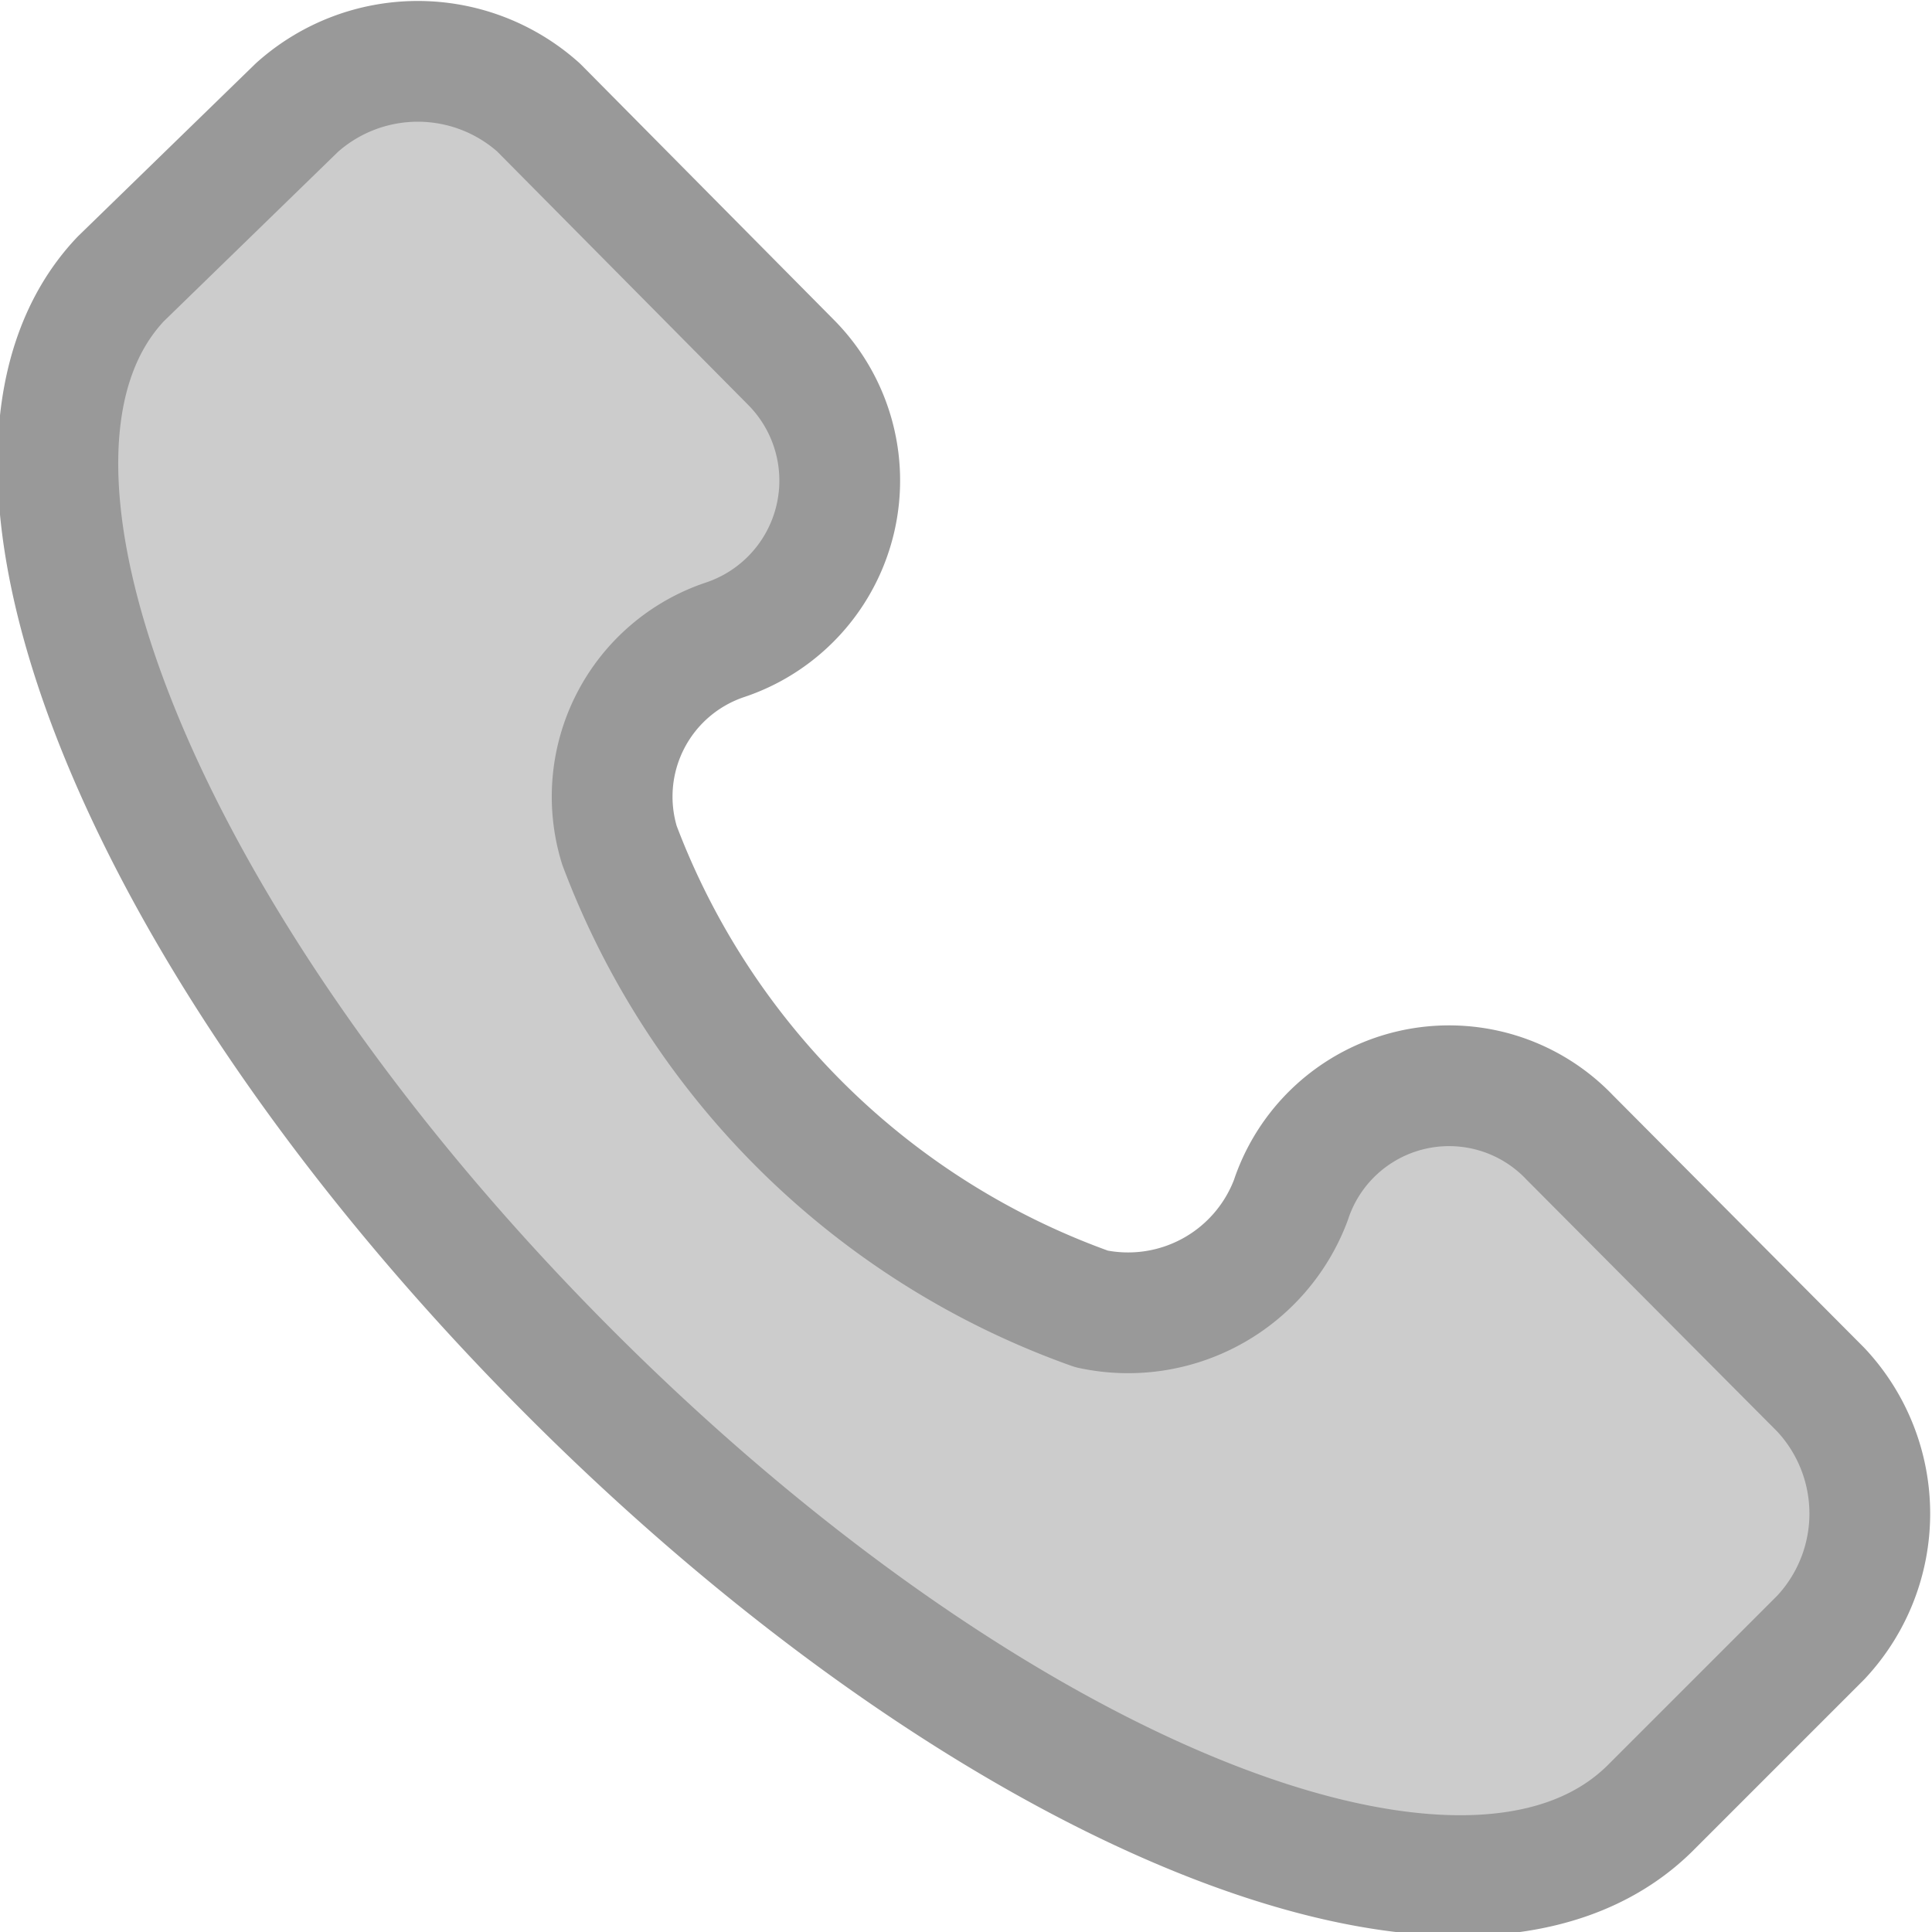 <svg xmlns="http://www.w3.org/2000/svg" viewBox="0 0 16 16"><defs><style>.a{fill:#ccc;stroke:#999;stroke-linecap:round;stroke-linejoin:round;}</style></defs><title>Icons 3</title><path class="a" d="M15.08,11.51,13,9.42a1.38,1.38,0,0,0-2.31.52,1.44,1.44,0,0,1-1.65.9A6.51,6.51,0,0,1,5.13,7,1.37,1.37,0,0,1,6,5.3,1.39,1.39,0,0,0,6.55,3L4.46.89a1.5,1.5,0,0,0-2,0L1,2.31c-1.42,1.5.15,5.46,3.66,9s7.48,5.16,9,3.67l1.42-1.42A1.5,1.5,0,0,0,15.08,11.51Z"/></svg>